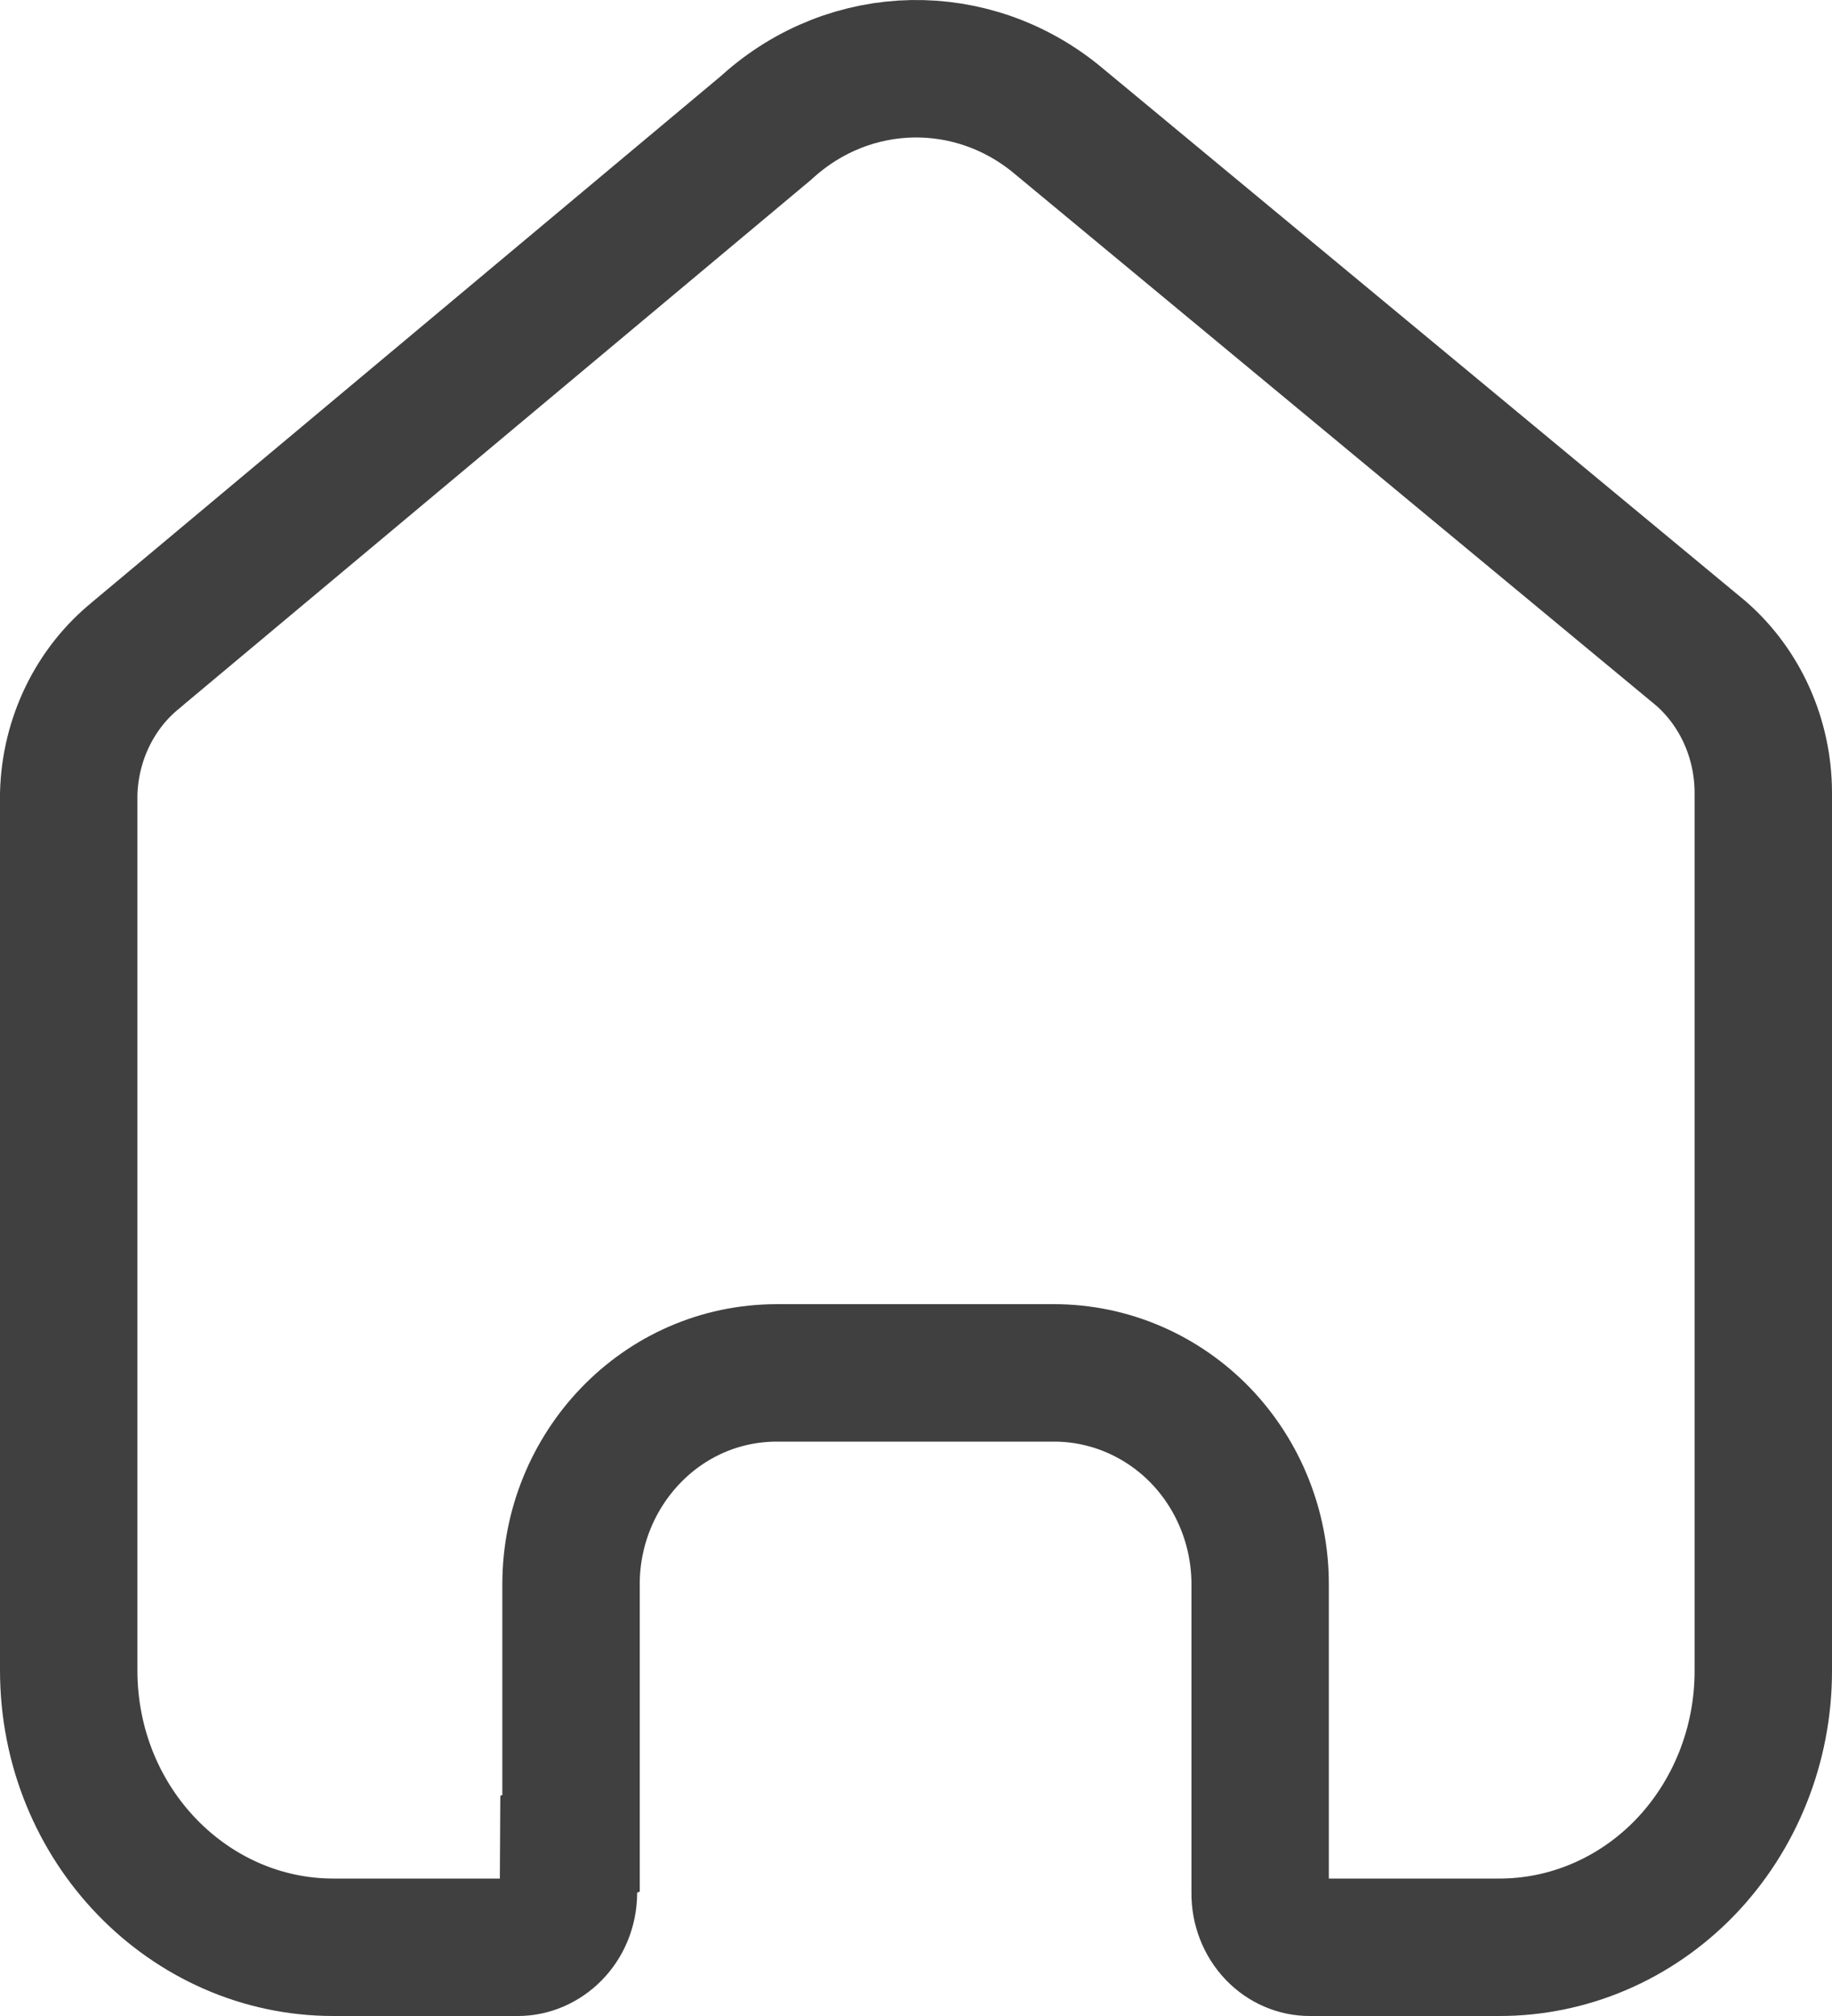 <svg width="20" height="22" viewBox="0 0 20 22" fill="none" xmlns="http://www.w3.org/2000/svg">
    <path d="M13.757 20.656H13.757V20.651V17.287C13.757 16.685 13.526 16.102 13.108 15.667C12.688 15.232 12.113 14.982 11.508 14.982H8.483C7.215 14.982 6.234 16.041 6.234 17.287V20.116L6.209 20.125L6.206 20.655C6.203 21.01 5.932 21.25 5.655 21.25H3.638C2.069 21.25 0.75 19.922 0.75 18.226V8.663C0.766 8.06 1.041 7.505 1.488 7.146L1.494 7.141L1.499 7.136L8.361 1.397L8.371 1.388L8.381 1.379C9.289 0.563 10.62 0.539 11.555 1.319L11.557 1.321L18.572 7.133C18.997 7.505 19.25 8.06 19.25 8.654V18.236C19.25 19.045 18.939 19.816 18.395 20.38C17.851 20.942 17.12 21.252 16.364 21.25H16.362H14.298C14.163 21.25 14.027 21.194 13.923 21.086C13.818 20.976 13.755 20.822 13.757 20.656Z" stroke="#404040" stroke-width="1.5"/>
</svg>